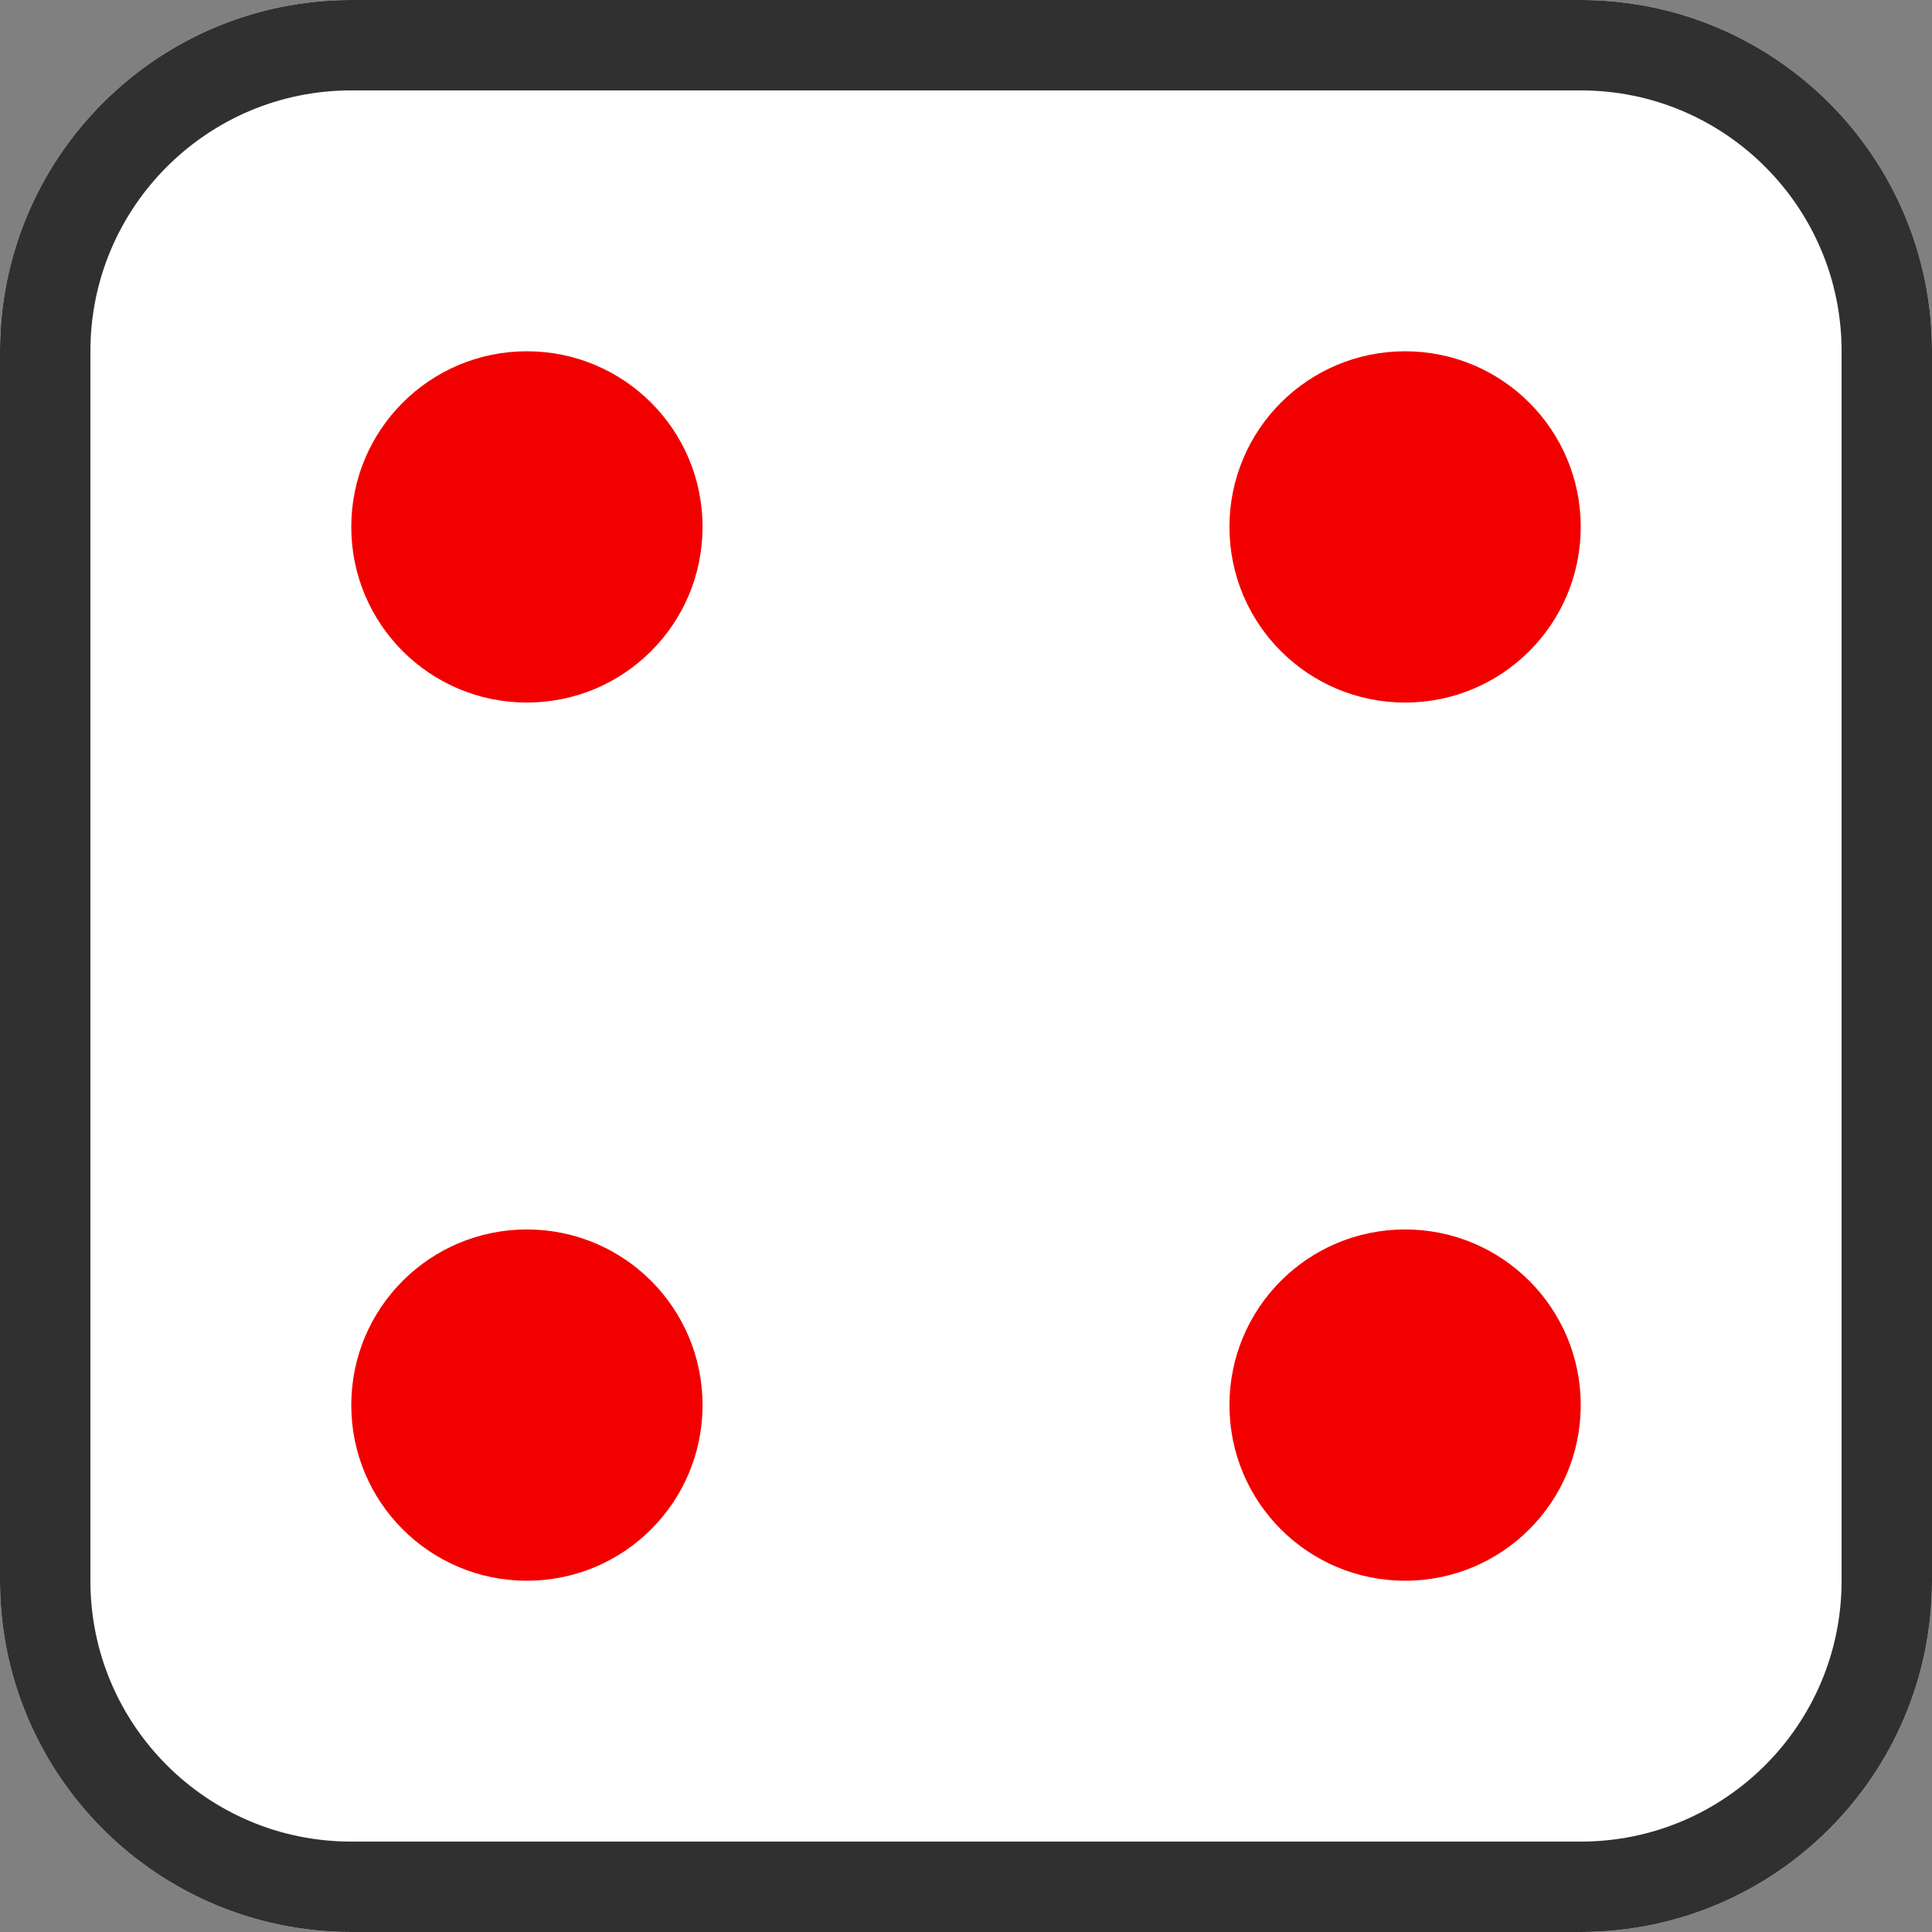 <?xml version="1.0" encoding="UTF-8"?>
<svg xmlns="http://www.w3.org/2000/svg" xmlns:xlink="http://www.w3.org/1999/xlink" width="44pt" height="44pt" viewBox="0 0 44 44" version="1.1">
<rect x="0" y="0" width="44" height="44" fill="#808080" stroke="none"/>
<defs>
<clipPath id="clip1">
  <path d="M 8 0 L 36 0 C 40.418 0 44 3.582 44 8 L 44 36 C 44 40.418 40.418 44 36 44 L 8 44 C 3.582 44 0 40.418 0 36 L 0 8 C 0 3.582 3.582 0 8 0 Z M 8 0 "/>
</clipPath>
<clipPath id="clip3">
  <path d="M 8 0 L 36 0 C 40.418 0 44 3.582 44 8 L 44 36 C 44 40.418 40.418 44 36 44 L 8 44 C 3.582 44 0 40.418 0 36 L 0 8 C 0 3.582 3.582 0 8 0 Z M 8 0 "/>
</clipPath>
<clipPath id="clip4">
  <path d="M 8 0 L 36 0 C 40.418 0 44 3.582 44 8 L 44 36 C 44 40.418 40.418 44 36 44 L 8 44 C 3.582 44 0 40.418 0 36 L 0 8 C 0 3.582 3.582 0 8 0 Z M 8 0 "/>
</clipPath>
<clipPath id="clip5">
  <path d="M 8 0 L 36 0 C 40.418 0 44 3.582 44 8 L 44 36 C 44 40.418 40.418 44 36 44 L 8 44 C 3.582 44 0 40.418 0 36 L 0 8 C 0 3.582 3.582 0 8 0 Z M 8 0 "/>
</clipPath>
<clipPath id="clip2">
  <rect x="0" y="0" width="44" height="44"/>
</clipPath>
<g id="surface5" clip-path="url(#clip2)">
<g clip-path="url(#clip3)" clip-rule="evenodd">
<g clip-path="url(#clip4)" clip-rule="evenodd">
<path style=" stroke:none;fill-rule:nonzero;fill:rgb(100%,100%,100%);fill-opacity:1;" d="M 8 0 L 36 0 C 40.418 0 44 3.582 44 8 L 44 36 C 44 40.418 40.418 44 36 44 L 8 44 C 3.582 44 0 40.418 0 36 L 0 8 C 0 3.582 3.582 0 8 0 Z M 8 0 "/>
</g>
</g>
<g clip-path="url(#clip5)" clip-rule="evenodd">
<path style="fill:none;stroke-width:4.118;stroke-linecap:butt;stroke-linejoin:miter;stroke:rgb(18.823%,18.823%,18.823%);stroke-opacity:1;stroke-miterlimit:10;" d="M 8 0 L 36 0 C 40.418 0 44 3.582 44 8 L 44 36 C 44 40.418 40.418 44 36 44 L 8 44 C 3.582 44 0 40.418 0 36 L 0 8 C 0 3.582 3.582 0 8 0 Z M 8 0 "/>
</g>
</g>
<clipPath id="clip6">
  <path d="M 8 8 L 16 8 L 16 16 L 8 16 Z M 8 8 "/>
</clipPath>
<clipPath id="clip7">
  <path d="M 12 16 C 14.211 16 16 14.211 16 12 C 16 9.789 14.211 8 12 8 C 9.789 8 8 9.789 8 12 C 8 14.211 9.789 16 12 16 Z M 12 16 "/>
</clipPath>
<clipPath id="clip8">
  <path d="M 8 28 L 16 28 L 16 36 L 8 36 Z M 8 28 "/>
</clipPath>
<clipPath id="clip9">
  <path d="M 12 36 C 14.211 36 16 34.211 16 32 C 16 29.789 14.211 28 12 28 C 9.789 28 8 29.789 8 32 C 8 34.211 9.789 36 12 36 Z M 12 36 "/>
</clipPath>
<clipPath id="clip10">
  <path d="M 28 8 L 36 8 L 36 16 L 28 16 Z M 28 8 "/>
</clipPath>
<clipPath id="clip11">
  <path d="M 32 16 C 34.211 16 36 14.211 36 12 C 36 9.789 34.211 8 32 8 C 29.789 8 28 9.789 28 12 C 28 14.211 29.789 16 32 16 Z M 32 16 "/>
</clipPath>
<clipPath id="clip12">
  <path d="M 28 28 L 36 28 L 36 36 L 28 36 Z M 28 28 "/>
</clipPath>
<clipPath id="clip13">
  <path d="M 32 36 C 34.211 36 36 34.211 36 32 C 36 29.789 34.211 28 32 28 C 29.789 28 28 29.789 28 32 C 28 34.211 29.789 36 32 36 Z M 32 36 "/>
</clipPath>
</defs>
<g id="surface1">
<g clip-path="url(#clip1)" clip-rule="evenodd">
<use xlink:href="#surface5"/>
</g>
<g clip-path="url(#clip6)" clip-rule="nonzero">
<g clip-path="url(#clip7)" clip-rule="evenodd">
<path style=" stroke:none;fill-rule:nonzero;fill:rgb(94.902%,0%,0%);fill-opacity:1;" d="M 3 3 L 21 3 L 21 21 L 3 21 Z M 3 3 "/>
</g>
</g>
<g clip-path="url(#clip8)" clip-rule="nonzero">
<g clip-path="url(#clip9)" clip-rule="evenodd">
<path style=" stroke:none;fill-rule:nonzero;fill:rgb(94.902%,0%,0%);fill-opacity:1;" d="M 3 23 L 21 23 L 21 41 L 3 41 Z M 3 23 "/>
</g>
</g>
<g clip-path="url(#clip10)" clip-rule="nonzero">
<g clip-path="url(#clip11)" clip-rule="evenodd">
<path style=" stroke:none;fill-rule:nonzero;fill:rgb(94.902%,0%,0%);fill-opacity:1;" d="M 23 3 L 41 3 L 41 21 L 23 21 Z M 23 3 "/>
</g>
</g>
<g clip-path="url(#clip12)" clip-rule="nonzero">
<g clip-path="url(#clip13)" clip-rule="evenodd">
<path style=" stroke:none;fill-rule:nonzero;fill:rgb(94.902%,0%,0%);fill-opacity:1;" d="M 23 23 L 41 23 L 41 41 L 23 41 Z M 23 23 "/>
</g>
</g>
</g>
</svg>
